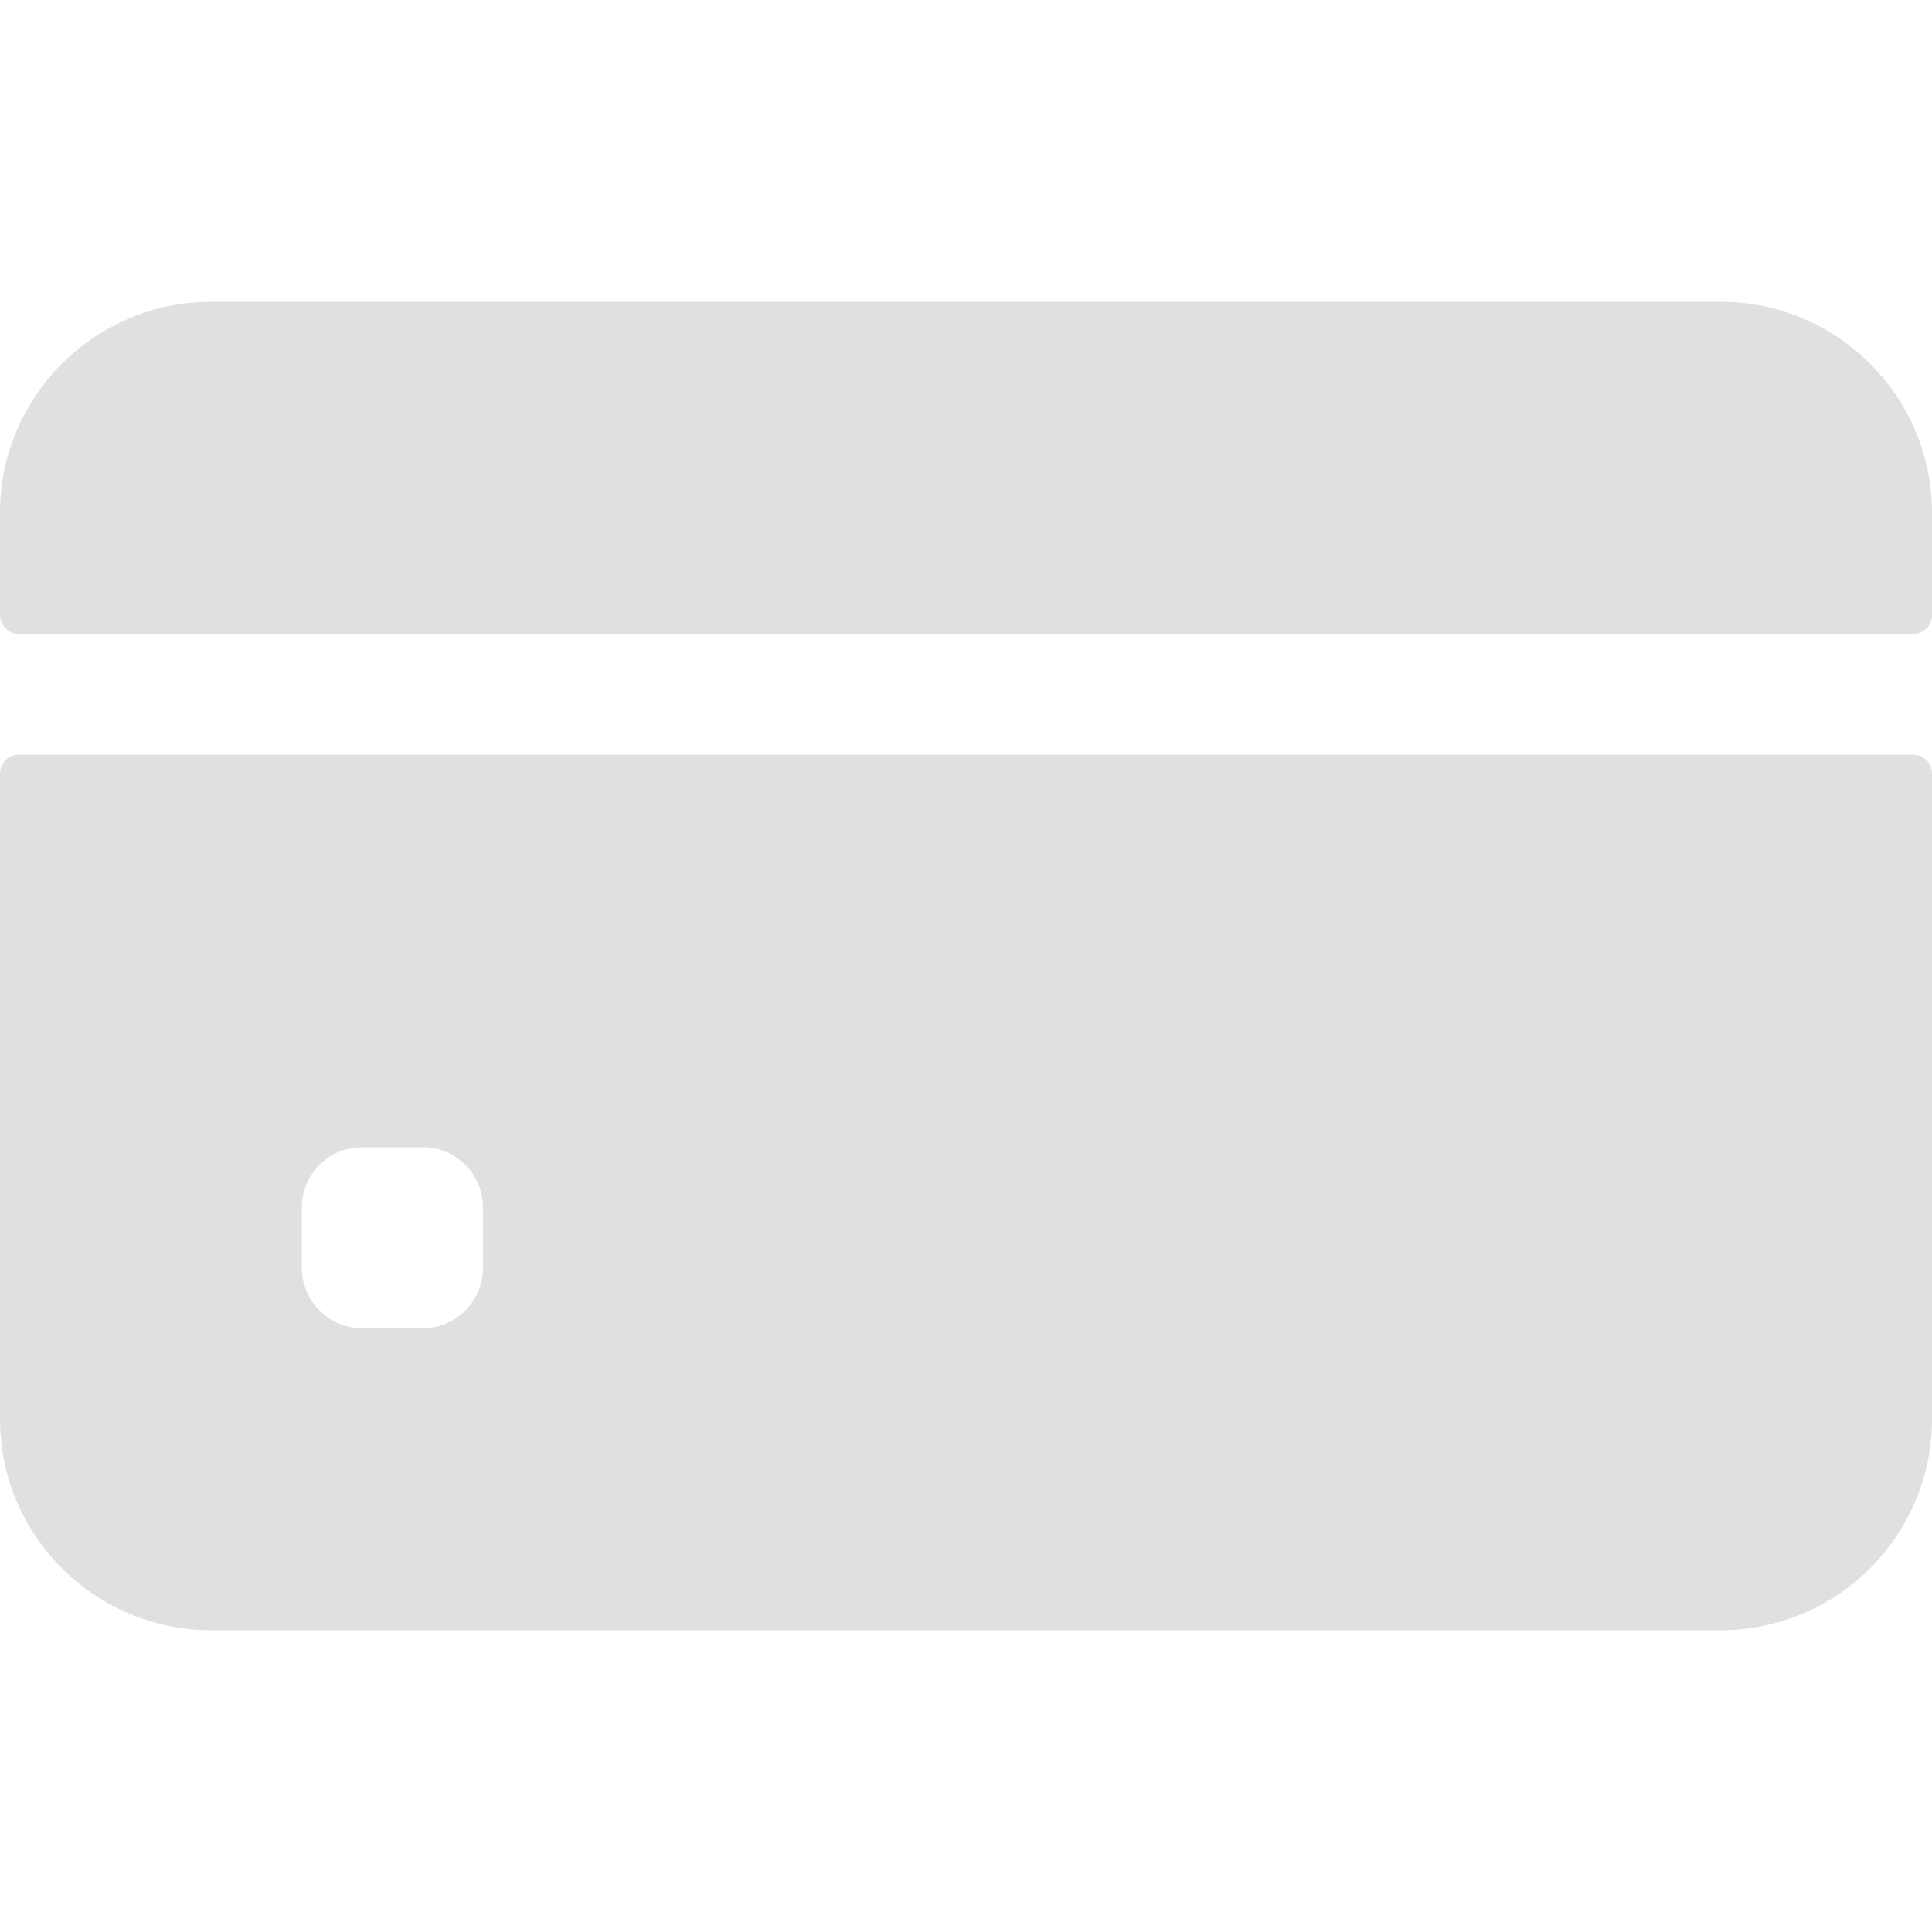 <svg width="18" height="18" viewBox="0 0 18 18" fill="none" xmlns="http://www.w3.org/2000/svg">
<path d="M18 5.73V4.781C18 3.694 17.119 2.812 16.031 2.812H1.969C0.881 2.812 0 3.694 0 4.781V5.73C0 5.828 0.079 5.906 0.176 5.906H17.824C17.921 5.906 18 5.828 18 5.73Z" fill="#E0E0E0"/>
<path d="M0 7.207V13.219C0 14.306 0.881 15.188 1.969 15.188H16.031C17.119 15.188 18 14.306 18 13.219V7.207C18 7.11 17.921 7.031 17.824 7.031H0.176C0.079 7.031 0 7.11 0 7.207ZM4.5 11.812C4.5 12.123 4.248 12.375 3.938 12.375H3.375C3.064 12.375 2.812 12.123 2.812 11.812V11.25C2.812 10.939 3.064 10.688 3.375 10.688H3.938C4.248 10.688 4.5 10.939 4.5 11.25V11.812Z" fill="#E0E0E0"/>
</svg>
